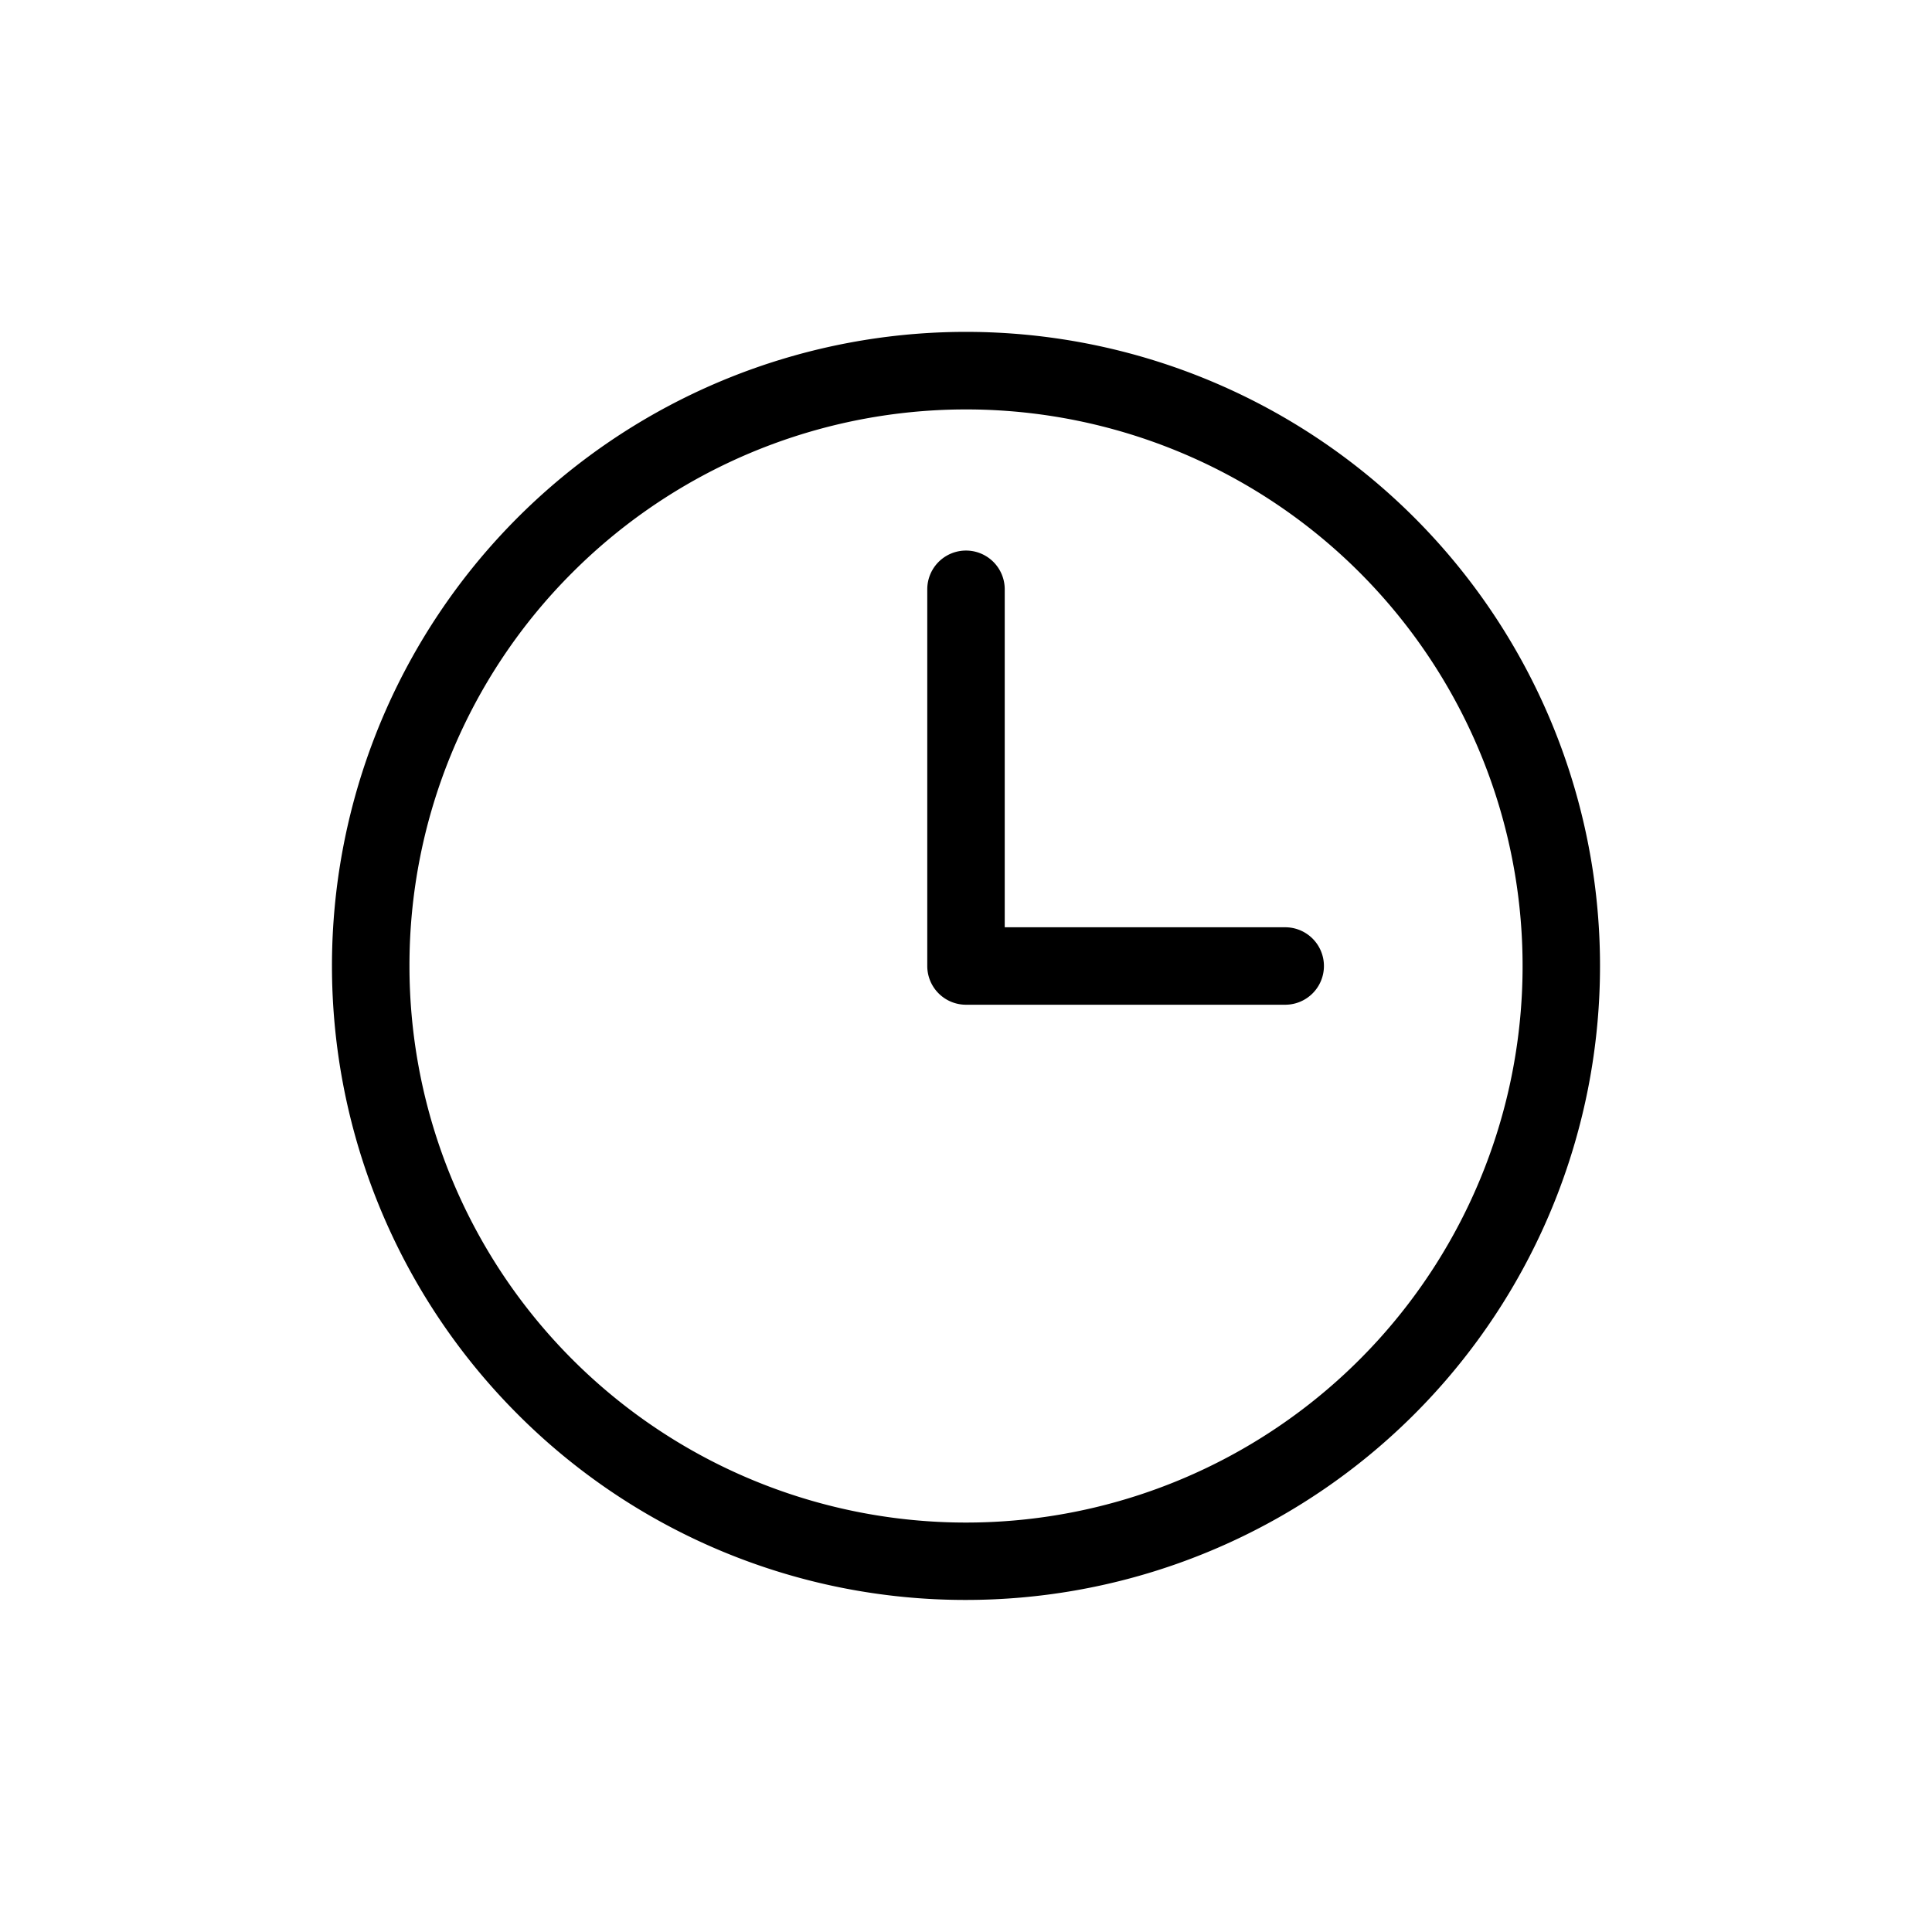 <svg id="Layer_3" data-name="Layer 3" xmlns="http://www.w3.org/2000/svg" viewBox="0 0 128 128"><title>Artboard 104</title><path d="M64,106A42.006,42.006,0,1,0,34.3,93.7,41.873,41.873,0,0,0,64,106ZM37.927,37.927A36.874,36.874,0,1,1,27.128,64,36.758,36.758,0,0,1,37.927,37.927Z"/><path d="M64,66.566H85.148a2.566,2.566,0,1,0,0-5.132H66.566V39.042a2.566,2.566,0,0,0-5.132,0V64A2.566,2.566,0,0,0,64,66.566Z"/></svg>